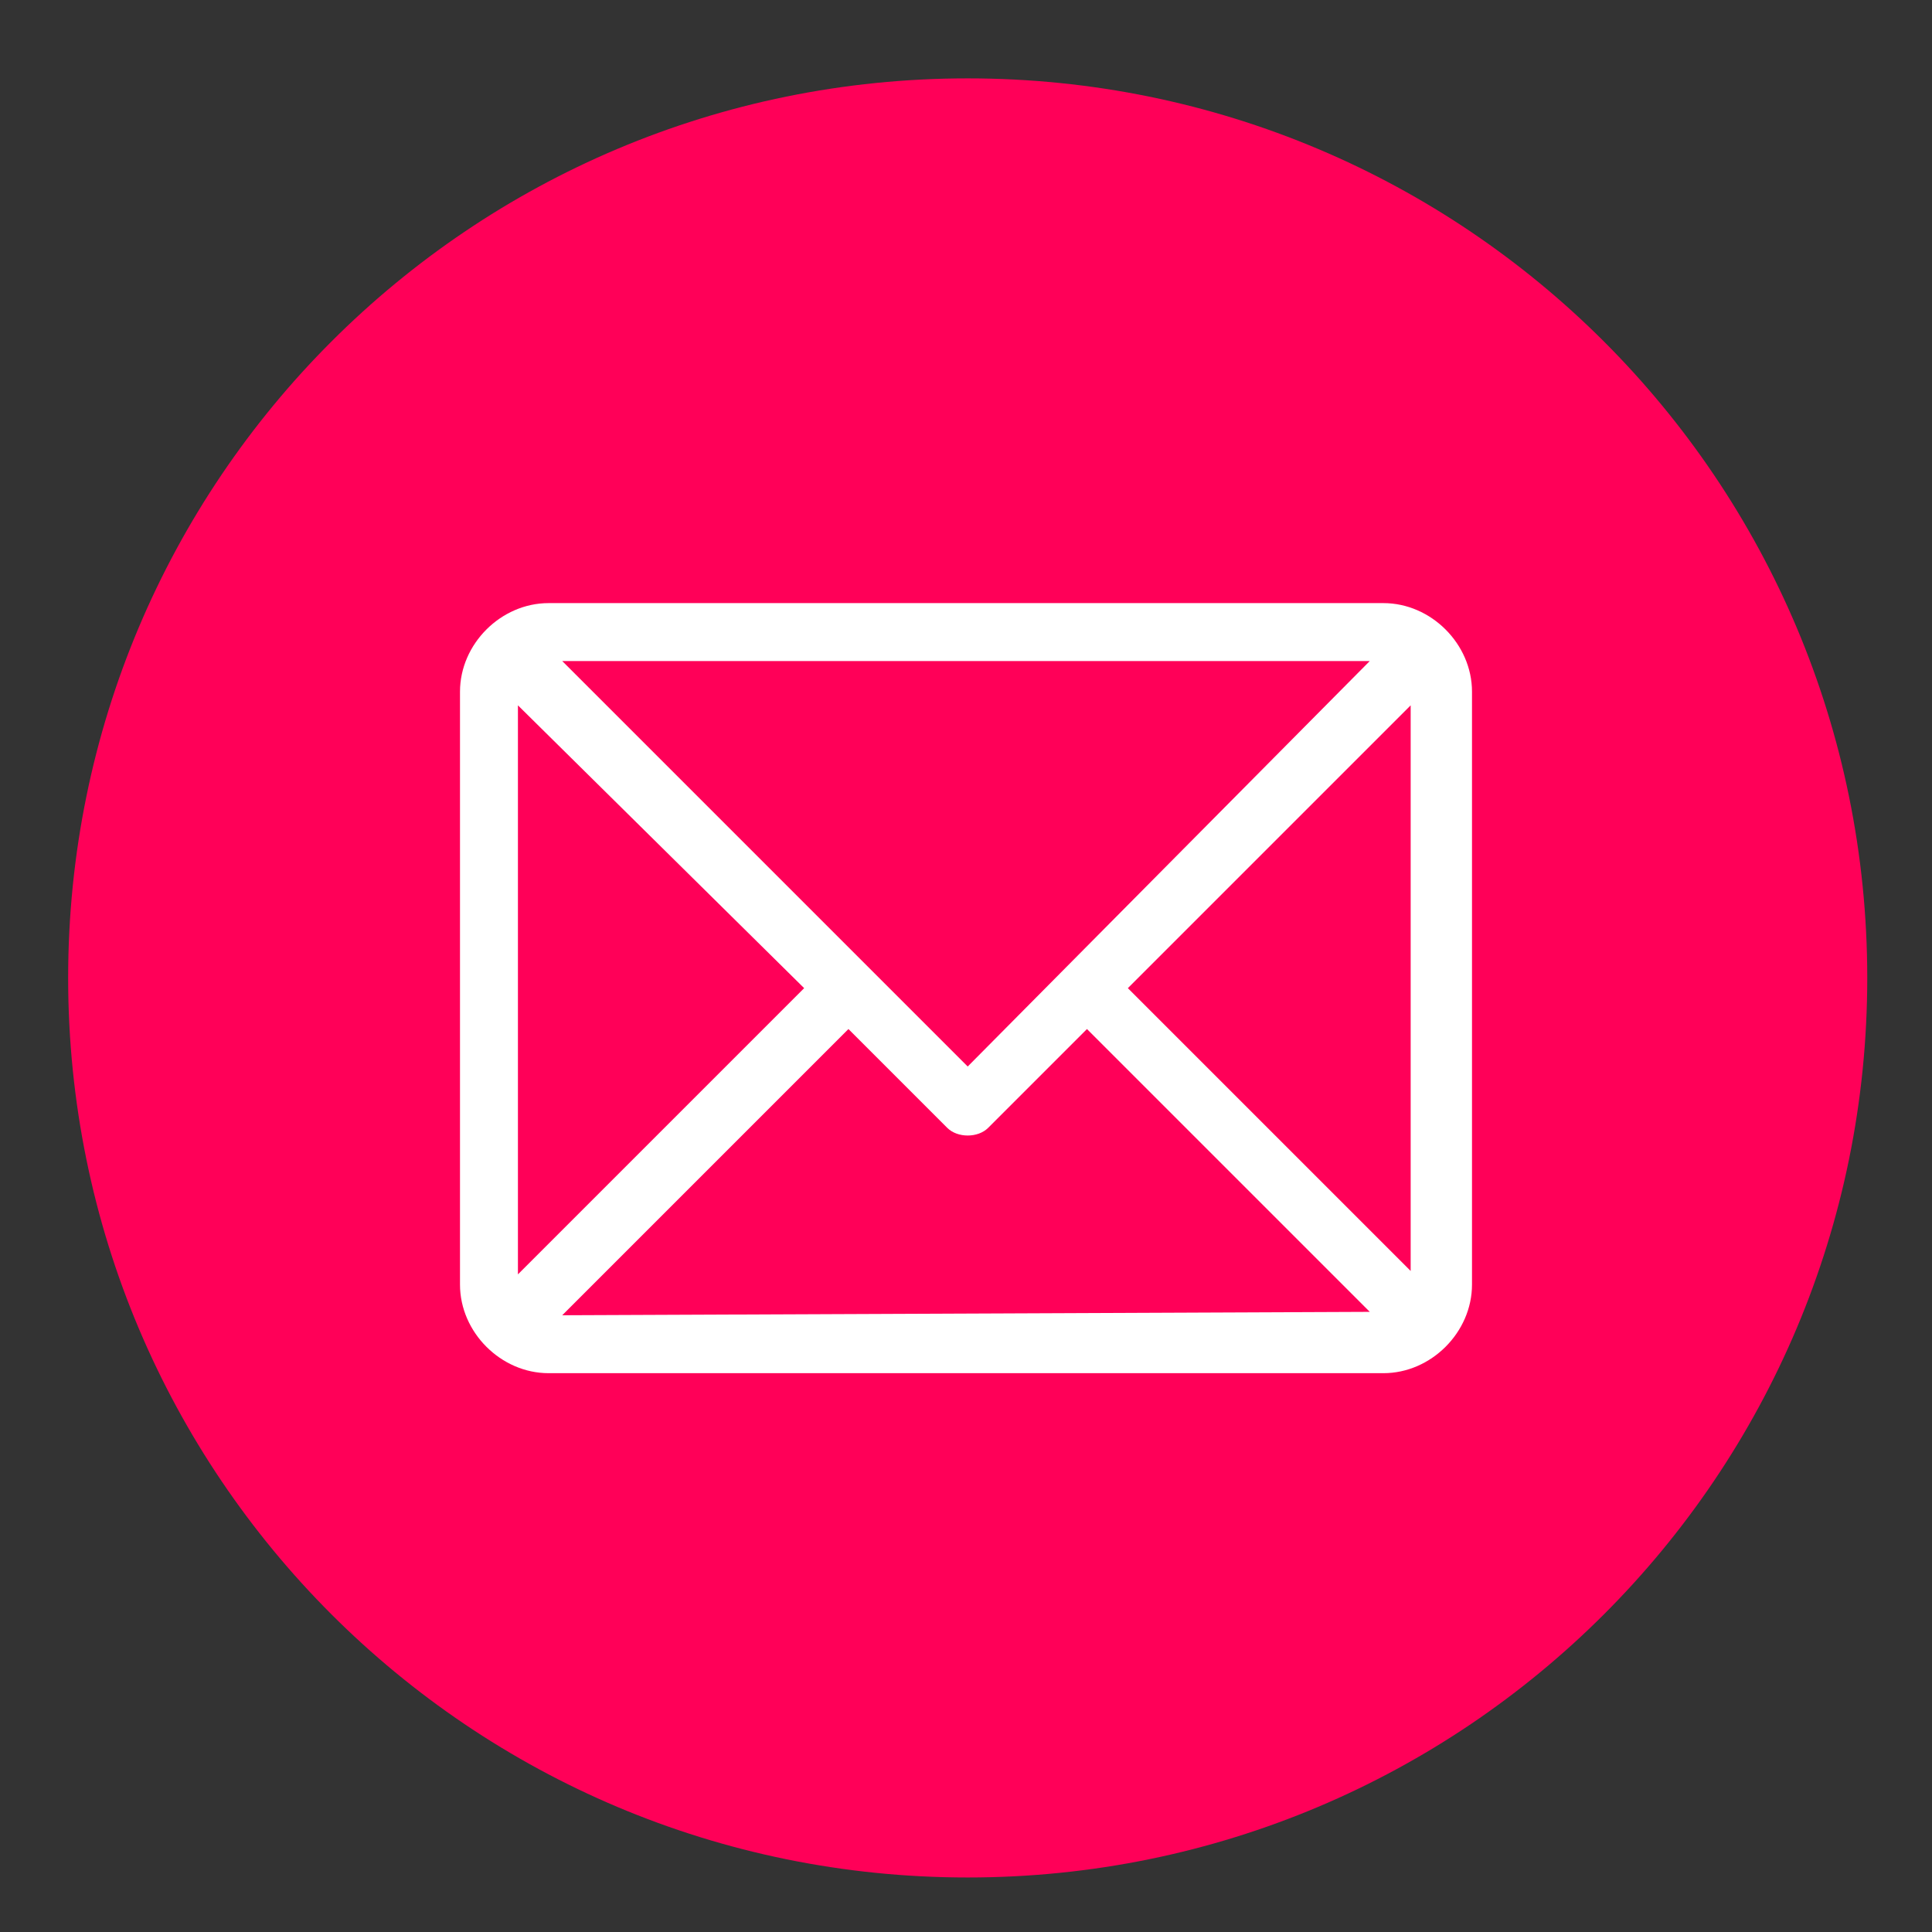 <?xml version="1.0" encoding="utf-8"?>
<!-- Generator: Adobe Illustrator 24.2.3, SVG Export Plug-In . SVG Version: 6.00 Build 0)  -->
<svg version="1.1" id="Layer_1" xmlns="http://www.w3.org/2000/svg" xmlns:xlink="http://www.w3.org/1999/xlink" x="0px" y="0px"
	 viewBox="0 0 56.7 56.7" style="enable-background:new 0 0 56.7 56.7;" xml:space="preserve">
<rect x="0" y="0" width="56.7" height="56.7" fill="#333333" stroke="none"/>
<style type="text/css">
	.st0{fill:#FF0058;}
	.st1{display:none;fill:#FFFFFF;}
	.st2{fill:#FFFFFF;}
</style>
<g>
	<path class="st0" d="M28.4,55.1L28.4,55.1C13.8,55.1,2,43.3,2,28.7l0,0C2,14.1,13.8,2.3,28.4,2.3l0,0c14.6,0,26.4,11.8,26.4,26.4
		l0,0C54.8,43.3,43,55.1,28.4,55.1z"/>
	<path class="st1" d="M36.8,30.9c-0.3-0.4-0.7-0.8-1.1-1.1c-0.9-0.9-2-1.5-3.2-2c2.1-1.4,3.5-3.7,3.5-6.4c0-4.2-3.4-7.7-7.6-7.7
		s-7.6,3.4-7.6,7.7c0,2.7,1.4,5.1,3.5,6.4c-1.2,0.5-2.2,1.2-3.2,2c-0.7,0.6-1.2,1.3-1.7,2c-1.3,1.8-2.1,4-2.1,6.4
		c0,0.3,0,0.7,0.1,1.1l0.1,1.1l1,0.6c3,1.8,6.5,2.7,10,2.7s7-0.9,10-2.7l1-0.6l0.1-1.1c0-0.4,0.1-0.7,0.1-1.1
		C39.5,35.4,38.5,32.9,36.8,30.9z M22.7,21.3c0-3.1,2.5-5.6,5.6-5.6s5.6,2.5,5.6,5.6s-2.5,5.6-5.6,5.6
		C25.3,26.9,22.7,24.4,22.7,21.3z M37.2,39.1c-2.7,1.6-5.7,2.4-8.9,2.4s-6.2-0.8-8.9-2.4c0-0.3,0-0.6,0-0.8c0-4.9,4-8.9,8.9-8.9
		s8.9,4,8.9,8.9C37.2,38.5,37.2,38.8,37.2,39.1z"/>
</g>
<g>
	<path class="st2" d="M40.6,17.7H16.1c-1.4,0-2.6,1.2-2.6,2.6v17.4c0,1.4,1.2,2.6,2.6,2.6h24.5c1.4,0,2.6-1.2,2.6-2.6V20.3
		C43.2,18.9,42,17.7,40.6,17.7L40.6,17.7z M40.2,19.4L28.4,31.3L16.5,19.4H40.2z M15.2,37.4V20.7l8.4,8.3L15.2,37.4z M16.5,38.6
		l8.4-8.4l2.9,2.9c0.3,0.3,0.9,0.3,1.2,0l2.9-2.9l8.3,8.3L16.5,38.6L16.5,38.6z M41.5,37.4L33.1,29l8.3-8.3v16.7H41.5z"/>
</g>
</svg>
